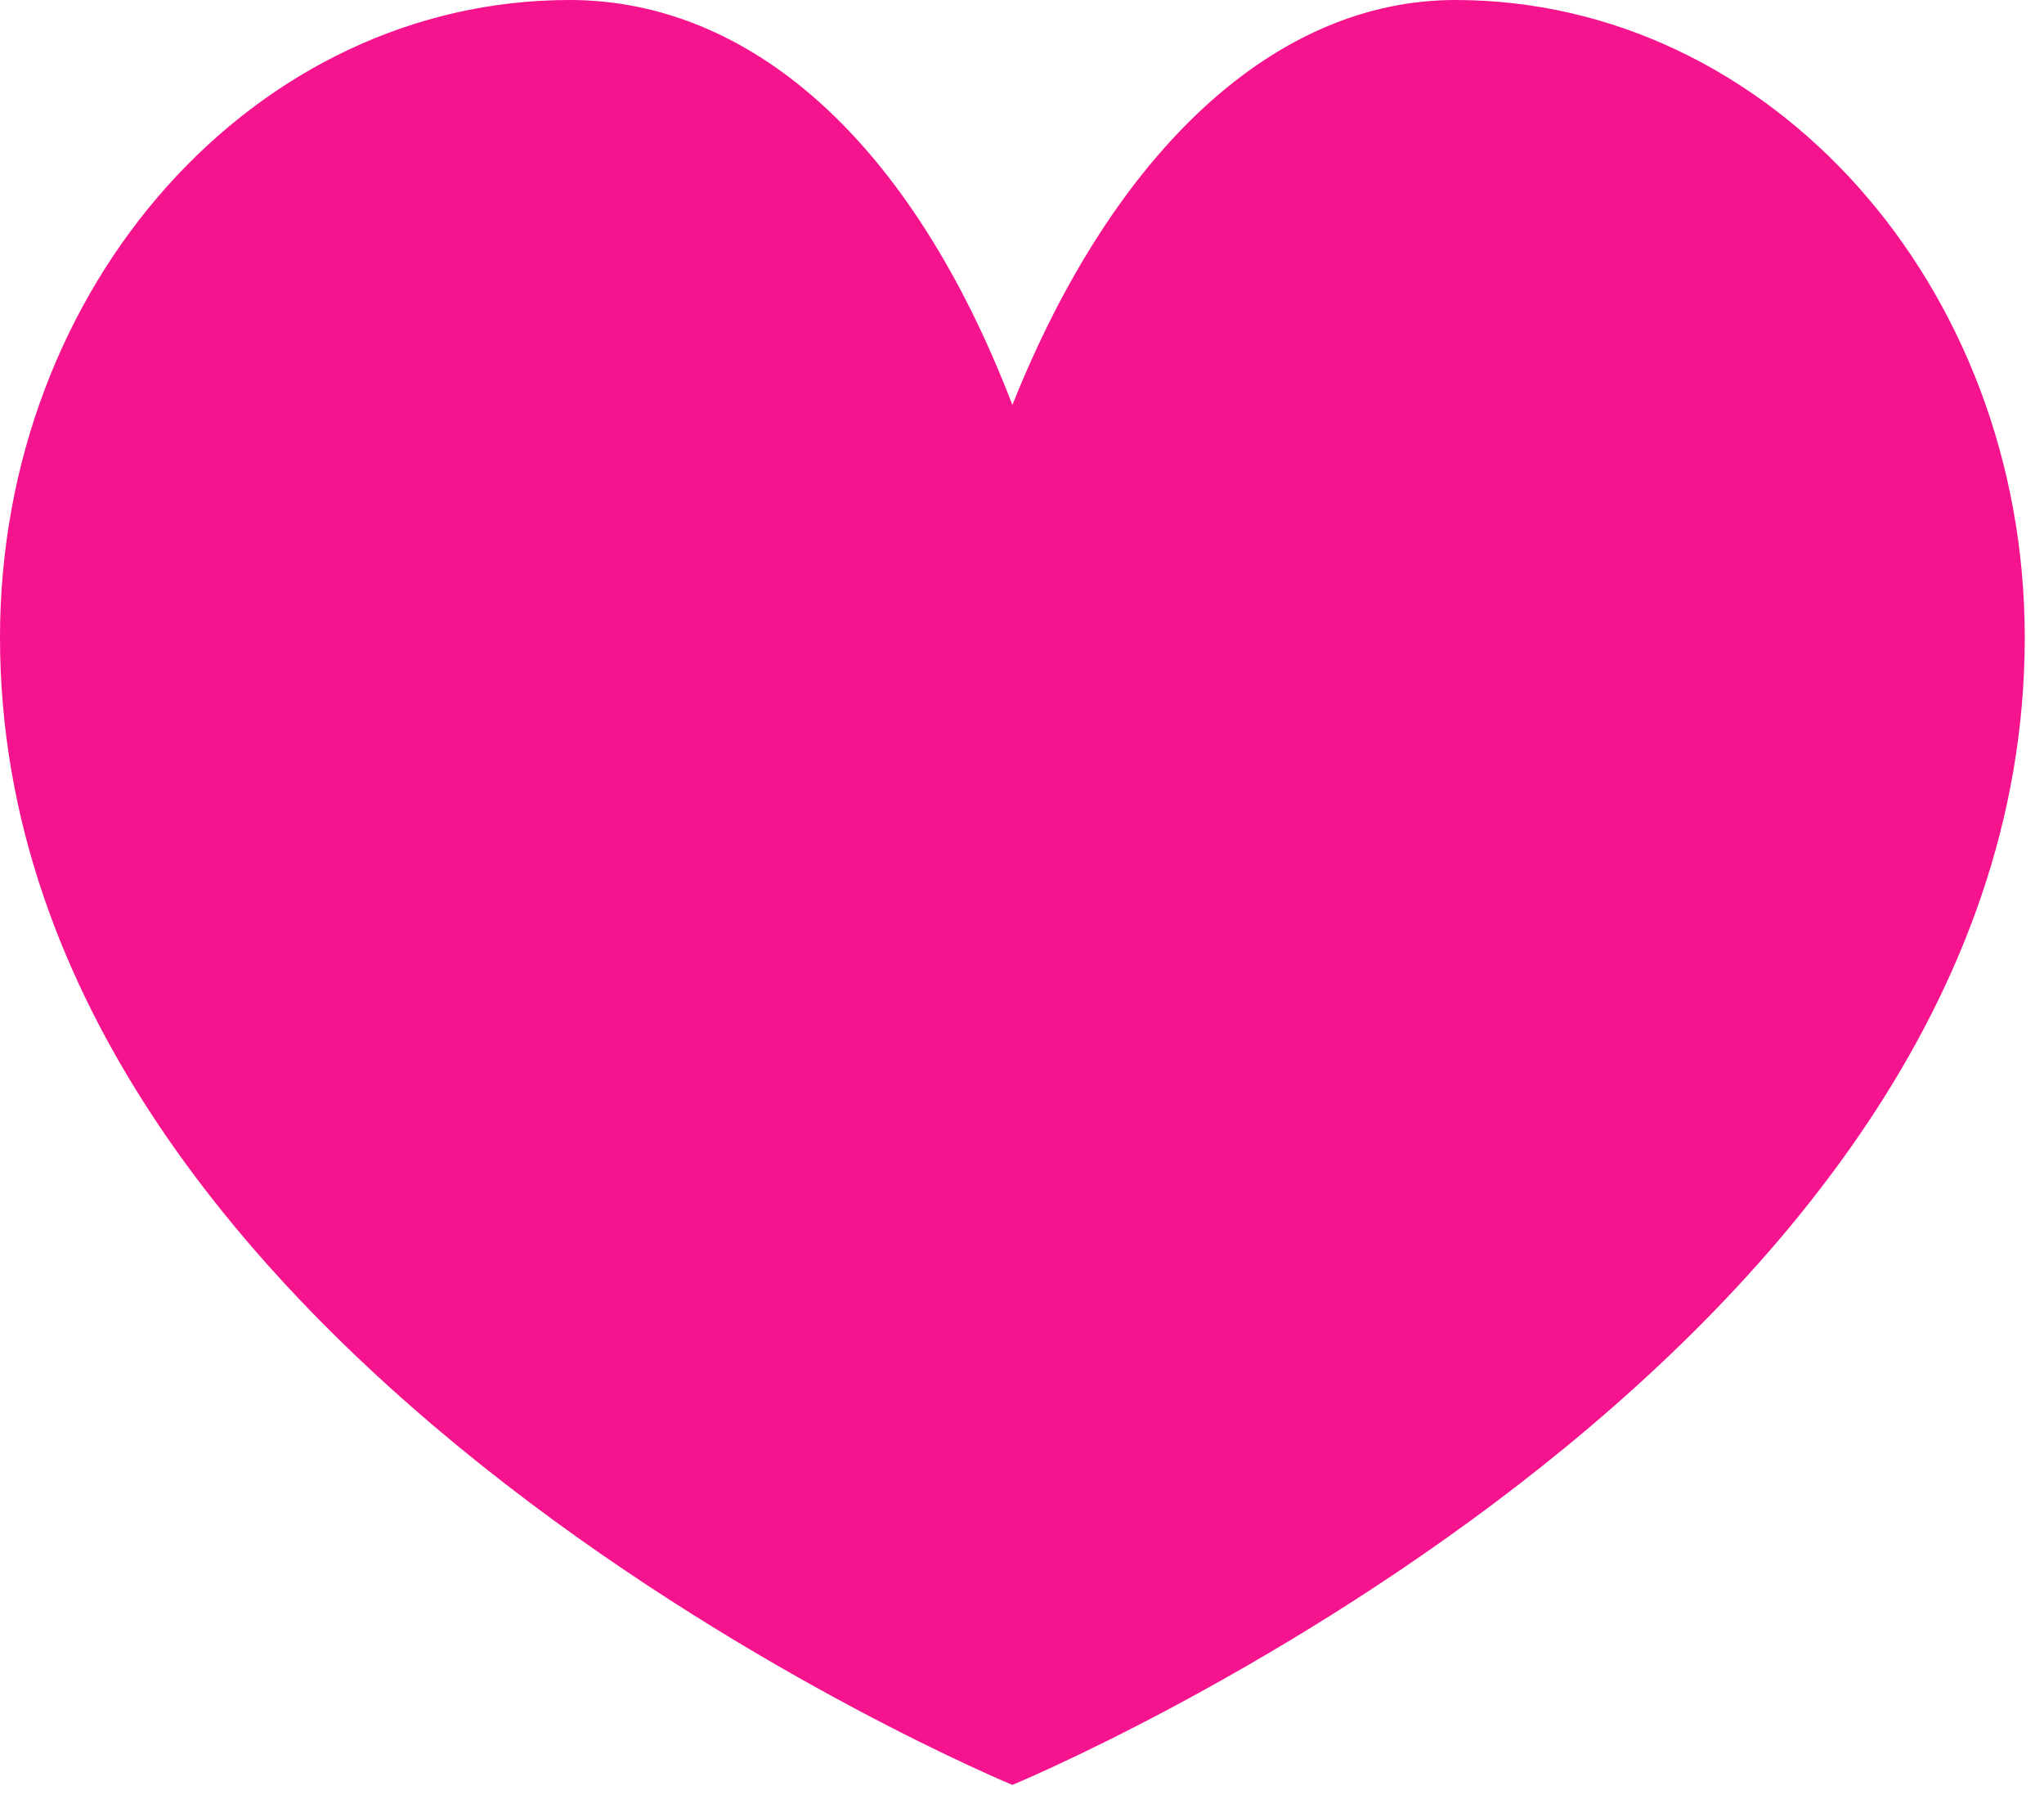 <?xml version="1.0" encoding="UTF-8"?>
<svg width="17px" height="15px" viewBox="0 0 17 15" version="1.1" xmlns="http://www.w3.org/2000/svg" xmlns:xlink="http://www.w3.org/1999/xlink">
    <!-- Generator: Sketch 46.2 (44496) - http://www.bohemiancoding.com/sketch -->
    <title>like_rose@1x</title>
    <desc>Created with Sketch.</desc>
    <defs></defs>
    <g id="Blocks-&amp;-Components" stroke="none" stroke-width="1" fill="none" fill-rule="evenodd">
        <g id="elements/likes/style-2/I-like-it" transform="translate(-7, -9)" fill="#F5138E">
            <g id="like_rose">
                <path d="M15.42,12.367 C16.271,10.238 17.615,9 19.104,9 C21.72,9 23.84,11.373 23.84,14.301 C23.84,20.364 15.42,23.842 15.42,23.842 C15.42,23.842 7,20.364 7,14.301 C7,11.373 9.12,9 11.736,9 C13.225,9 14.569,10.149 15.42,12.367 Z"></path>
            </g>
        </g>
    </g>
</svg>